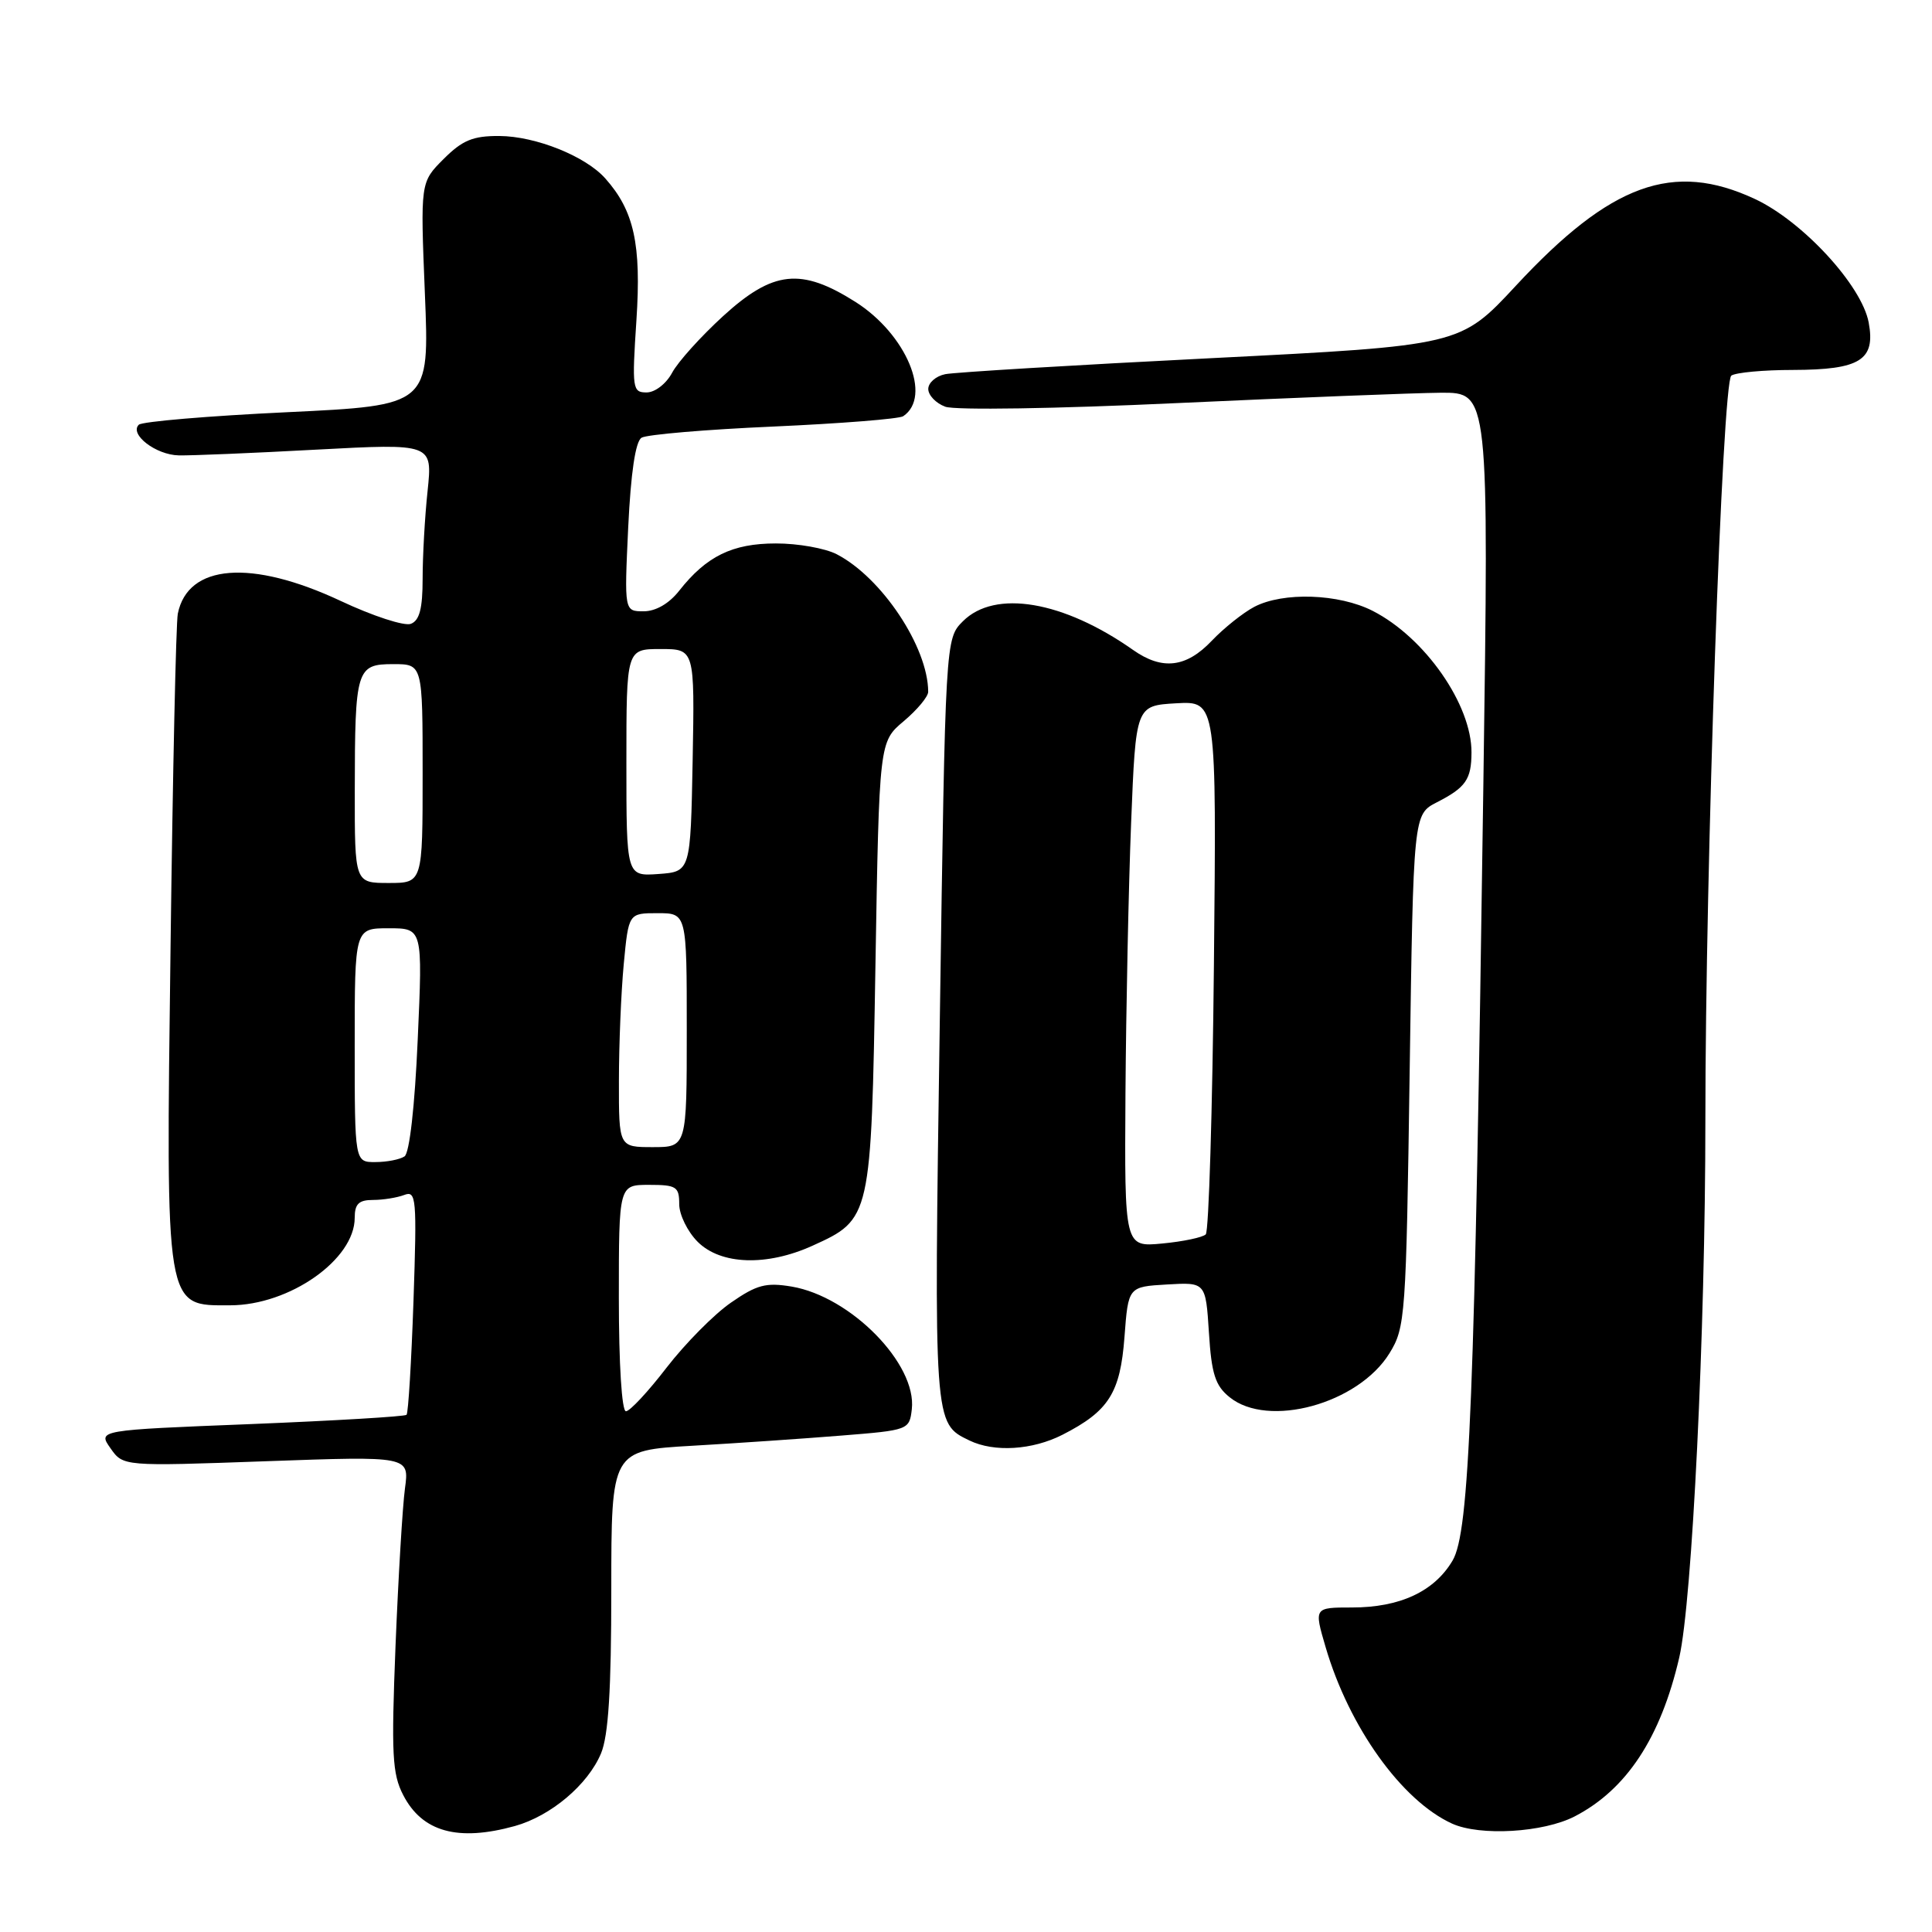 <?xml version="1.0" encoding="UTF-8" standalone="no"?>
<!DOCTYPE svg PUBLIC "-//W3C//DTD SVG 1.1//EN" "http://www.w3.org/Graphics/SVG/1.1/DTD/svg11.dtd" >
<svg xmlns="http://www.w3.org/2000/svg" xmlns:xlink="http://www.w3.org/1999/xlink" version="1.1" viewBox="0 0 256 256">
 <g >
 <path fill="currentColor"
d=" M 68.22 241.96 C 72.99 240.63 77.90 236.49 79.64 232.33 C 80.62 229.97 81.00 223.94 81.00 210.63 C 81.00 192.19 81.00 192.19 91.75 191.57 C 97.66 191.23 106.55 190.62 111.50 190.22 C 120.39 189.51 120.50 189.47 120.82 186.73 C 121.51 180.75 112.74 171.81 104.91 170.48 C 101.50 169.91 100.28 170.23 96.85 172.61 C 94.62 174.15 90.80 178.02 88.34 181.20 C 85.89 184.39 83.46 187.00 82.94 187.00 C 82.39 187.00 82.00 180.71 82.00 172.00 C 82.00 157.00 82.00 157.00 86.00 157.00 C 89.62 157.00 90.00 157.24 90.00 159.55 C 90.00 160.95 91.10 163.20 92.45 164.55 C 95.52 167.61 101.61 167.81 107.67 165.06 C 115.41 161.55 115.44 161.43 116.00 127.94 C 116.50 98.29 116.50 98.29 119.75 95.56 C 121.54 94.05 123.00 92.30 122.99 91.66 C 122.97 85.74 116.83 76.52 110.87 73.44 C 109.35 72.65 105.71 72.00 102.80 72.01 C 97.04 72.01 93.60 73.70 90.00 78.27 C 88.66 79.98 86.89 81.00 85.29 81.00 C 82.72 81.00 82.72 81.00 83.24 69.88 C 83.59 62.64 84.20 58.49 85.01 58.00 C 85.69 57.58 93.55 56.91 102.47 56.52 C 111.40 56.12 119.14 55.51 119.68 55.15 C 123.55 52.55 120.10 44.29 113.36 40.01 C 106.14 35.44 102.44 35.84 95.81 41.89 C 92.86 44.59 89.82 47.96 89.06 49.39 C 88.27 50.86 86.79 52.00 85.68 52.00 C 83.80 52.00 83.73 51.52 84.33 42.42 C 84.99 32.36 84.02 27.93 80.21 23.65 C 77.59 20.69 70.98 18.05 66.17 18.02 C 62.66 18.00 61.27 18.58 58.77 21.08 C 55.70 24.15 55.70 24.15 56.30 38.93 C 56.91 53.72 56.91 53.72 38.03 54.62 C 27.65 55.11 18.81 55.86 18.39 56.28 C 17.11 57.55 20.66 60.28 23.68 60.34 C 25.23 60.38 33.43 60.04 41.91 59.58 C 57.31 58.76 57.31 58.76 56.66 65.03 C 56.29 68.47 56.00 73.72 56.00 76.68 C 56.00 80.63 55.59 82.22 54.44 82.66 C 53.58 82.99 49.40 81.63 45.15 79.63 C 33.29 74.07 24.89 74.73 23.56 81.32 C 23.32 82.52 22.89 102.35 22.60 125.38 C 21.98 173.89 21.83 172.98 30.50 172.96 C 38.37 172.95 47.00 166.89 47.00 161.37 C 47.00 159.53 47.54 159.00 49.42 159.00 C 50.75 159.00 52.61 158.70 53.56 158.34 C 55.16 157.72 55.25 158.75 54.79 172.36 C 54.51 180.44 54.10 187.23 53.87 187.47 C 53.63 187.70 44.33 188.25 33.20 188.70 C 12.95 189.50 12.95 189.50 14.64 191.90 C 16.32 194.30 16.32 194.30 35.28 193.62 C 54.24 192.94 54.24 192.94 53.66 197.22 C 53.34 199.57 52.78 208.95 52.41 218.06 C 51.84 232.46 51.97 235.04 53.43 237.86 C 55.95 242.74 60.67 244.05 68.22 241.96 Z  M 208.66 240.68 C 215.53 237.12 220.04 230.27 222.51 219.63 C 224.22 212.22 225.97 176.43 225.97 148.50 C 225.97 114.99 228.21 50.57 229.41 49.77 C 230.01 49.36 233.68 49.02 237.56 49.02 C 246.49 49.00 248.54 47.71 247.61 42.73 C 246.69 37.81 238.85 29.31 232.52 26.36 C 221.70 21.32 213.44 24.31 200.88 37.84 C 193.50 45.79 193.50 45.79 160.50 47.46 C 142.35 48.37 126.49 49.33 125.25 49.58 C 124.01 49.83 123.00 50.72 123.00 51.54 C 123.00 52.37 124.01 53.43 125.25 53.89 C 126.52 54.37 139.96 54.16 156.00 53.41 C 171.68 52.69 187.38 52.07 190.90 52.04 C 197.29 52.00 197.29 52.00 196.55 104.19 C 195.40 185.85 194.72 202.97 192.47 206.79 C 190.05 210.88 185.50 213.00 179.15 213.00 C 174.11 213.00 174.11 213.00 175.65 218.25 C 178.76 228.86 185.74 238.60 192.41 241.64 C 196.12 243.32 204.50 242.83 208.66 240.68 Z  M 140.79 190.11 C 146.92 186.98 148.44 184.58 149.00 177.15 C 149.50 170.50 149.50 170.50 154.63 170.20 C 159.76 169.90 159.76 169.90 160.19 176.59 C 160.53 182.05 161.03 183.61 162.92 185.13 C 168.04 189.29 179.98 186.01 184.11 179.32 C 186.22 175.90 186.32 174.56 186.79 141.84 C 187.28 107.91 187.28 107.91 190.39 106.31 C 194.21 104.36 194.97 103.28 194.98 99.72 C 195.02 93.38 188.81 84.47 181.88 80.94 C 177.41 78.66 170.03 78.41 166.20 80.41 C 164.72 81.19 162.18 83.21 160.56 84.91 C 157.18 88.47 154.00 88.84 150.15 86.13 C 140.89 79.61 131.83 78.08 127.59 82.32 C 125.27 84.64 125.27 84.64 124.53 135.16 C 123.74 188.95 123.71 188.57 128.45 190.87 C 131.73 192.46 136.79 192.15 140.79 190.11 Z  M 47.00 138.50 C 47.00 123.00 47.00 123.00 51.50 123.00 C 56.01 123.00 56.01 123.00 55.35 137.75 C 54.96 146.64 54.26 152.79 53.60 153.23 C 52.99 153.64 51.26 153.98 49.75 153.98 C 47.00 154.00 47.00 154.00 47.00 138.50 Z  M 82.01 143.25 C 82.01 138.44 82.30 131.46 82.65 127.75 C 83.29 121.00 83.29 121.00 87.14 121.00 C 91.00 121.00 91.00 121.00 91.00 136.50 C 91.00 152.00 91.00 152.00 86.50 152.00 C 82.00 152.00 82.00 152.00 82.01 143.25 Z  M 47.01 104.75 C 47.03 88.63 47.22 88.00 52.12 88.00 C 56.00 88.00 56.00 88.00 56.00 102.50 C 56.00 117.00 56.00 117.00 51.50 117.00 C 47.00 117.00 47.00 117.00 47.01 104.75 Z  M 83.00 101.06 C 83.00 86.00 83.00 86.00 87.53 86.00 C 92.05 86.00 92.05 86.00 91.78 100.75 C 91.50 115.50 91.50 115.50 87.25 115.81 C 83.00 116.11 83.00 116.11 83.00 101.06 Z  M 149.13 144.88 C 149.21 133.67 149.54 117.53 149.88 109.00 C 150.50 93.50 150.50 93.50 155.85 93.19 C 161.20 92.89 161.20 92.89 160.85 127.86 C 160.66 147.10 160.17 163.16 159.77 163.56 C 159.37 163.96 156.78 164.51 154.02 164.77 C 149.00 165.25 149.00 165.25 149.13 144.88 Z "/>
</g>
</svg>
